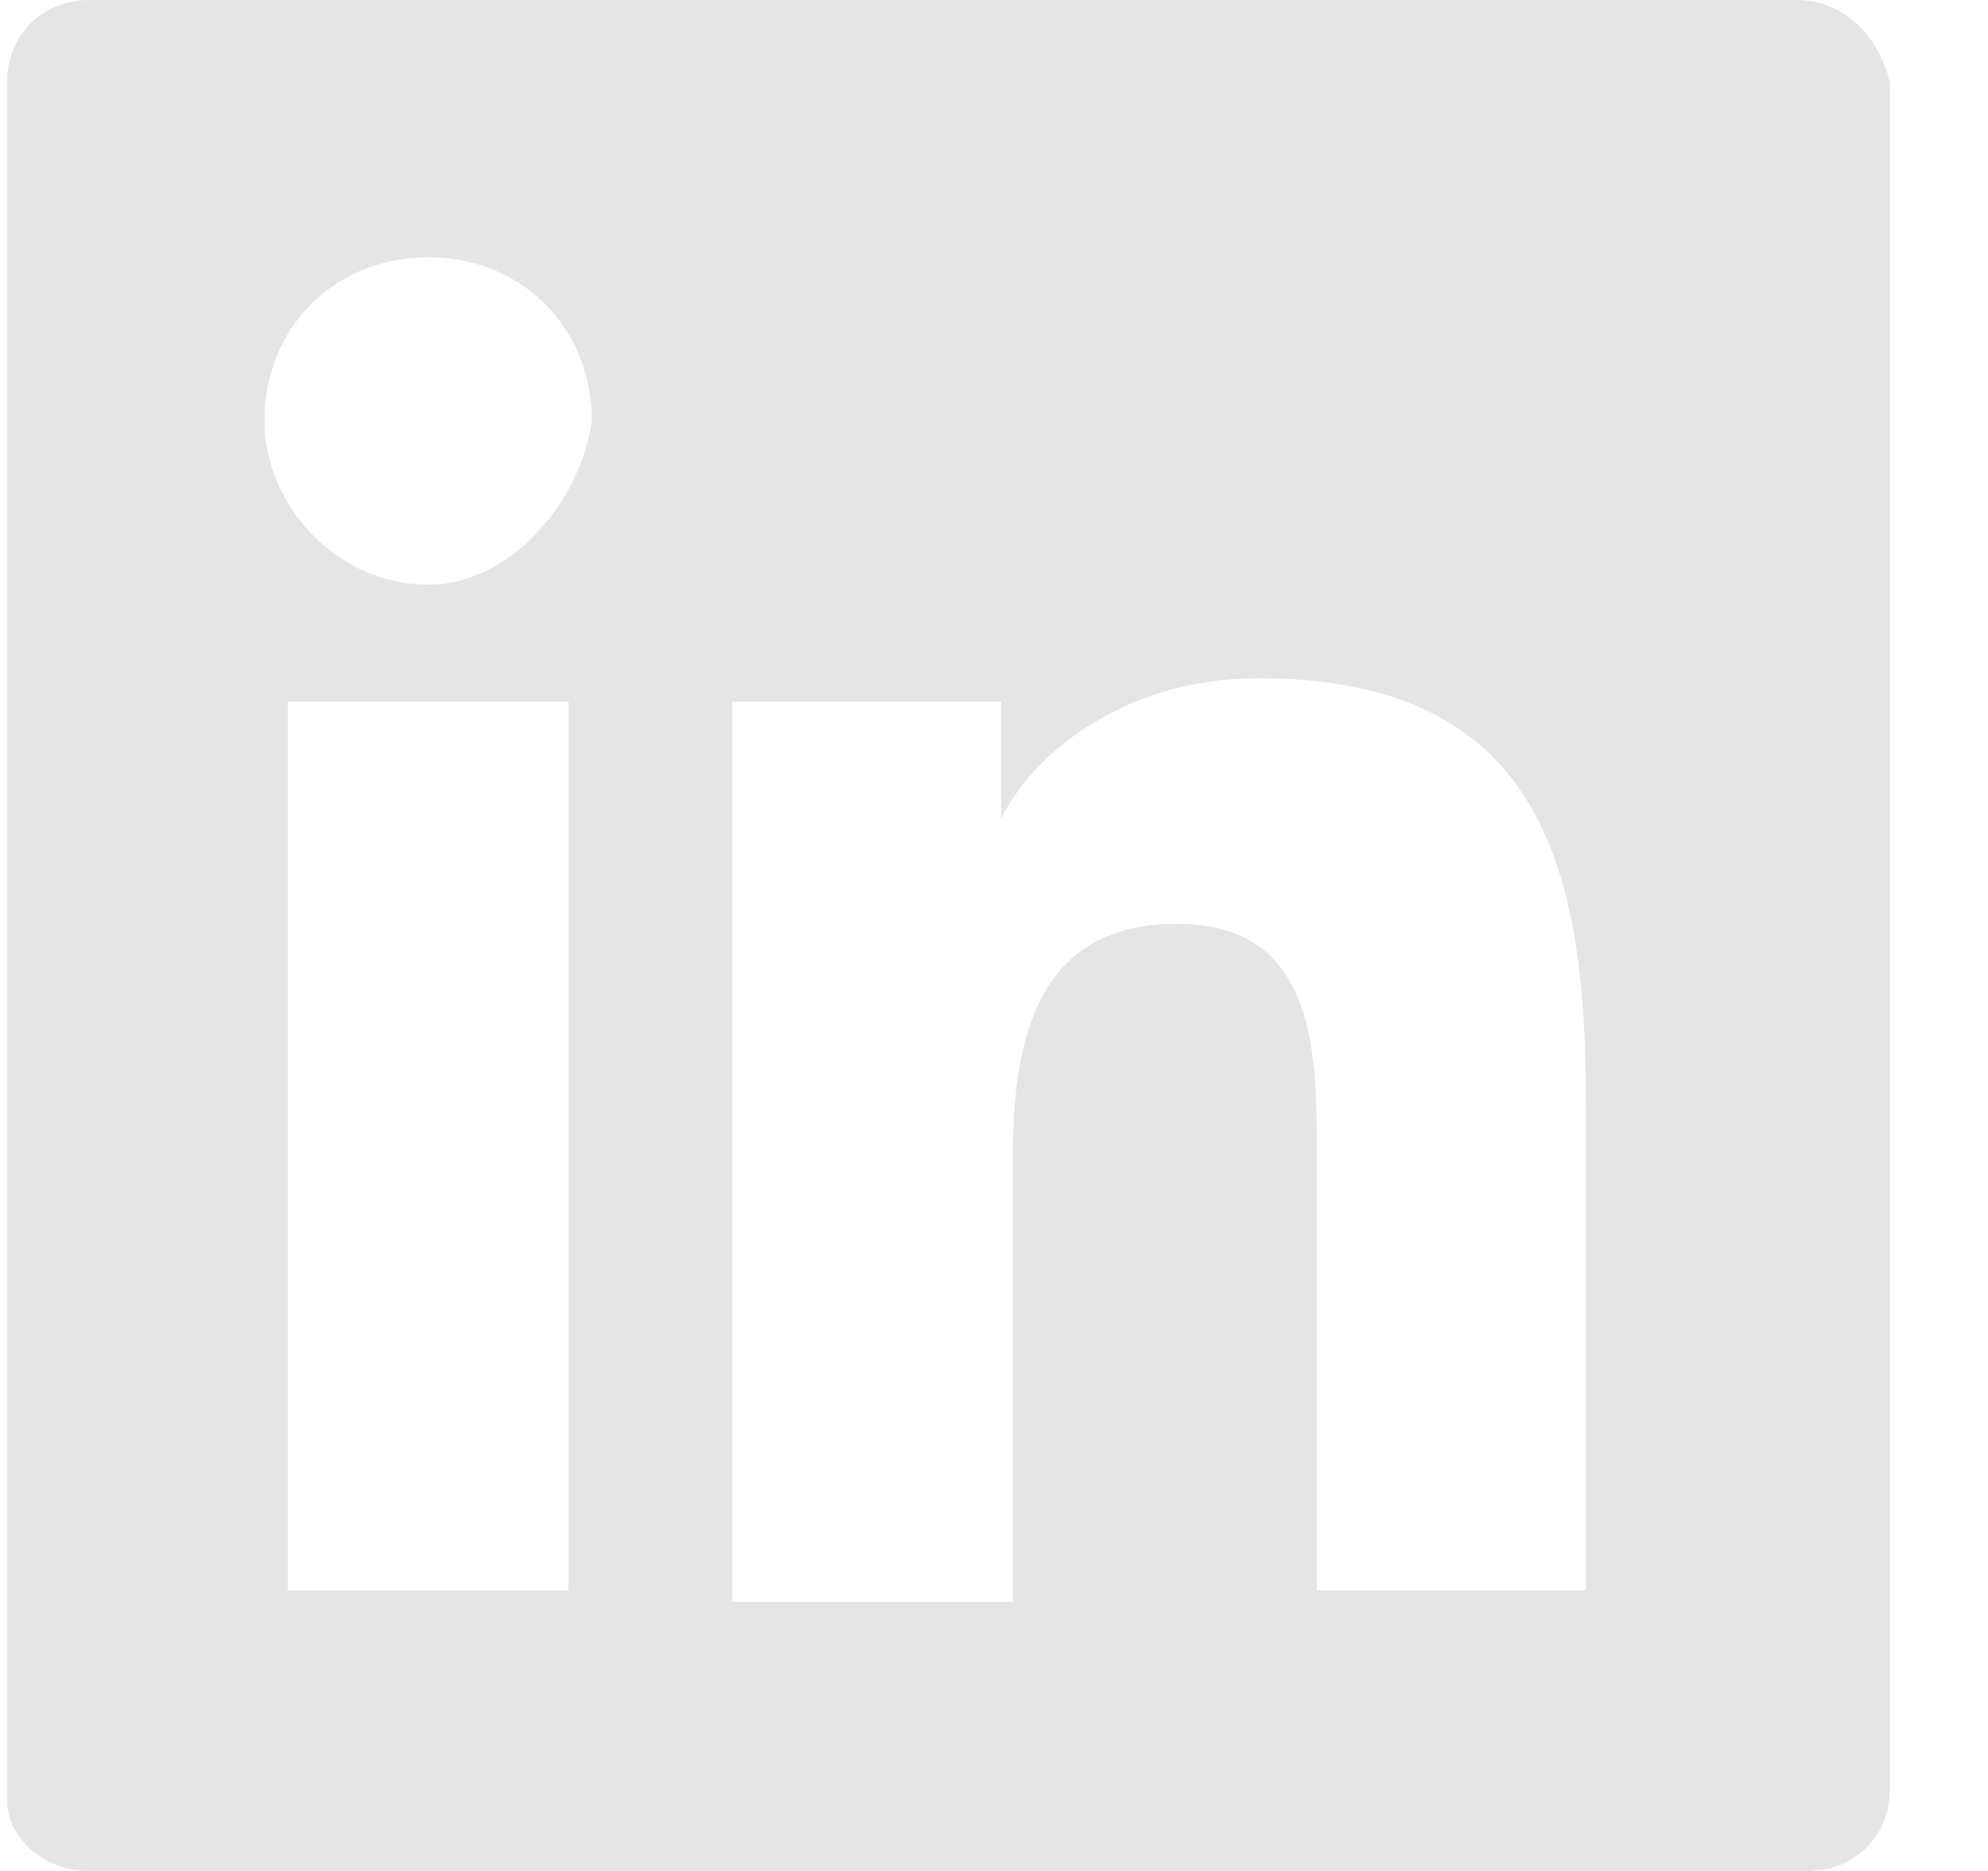 <svg width="17" height="16" viewBox="0 0 17 16" fill="none" xmlns="http://www.w3.org/2000/svg">
<path d="M15.361 0H0.761C0.361 0 0.061 0.3 0.061 0.7V15.4C0.061 15.7 0.361 16 0.761 16H15.461C15.861 16 16.161 15.7 16.161 15.3V0.7C16.061 0.3 15.761 0 15.361 0ZM4.761 13.6H2.461V6H4.861V13.6H4.761ZM3.661 5C2.861 5 2.261 4.3 2.261 3.6C2.261 2.8 2.861 2.2 3.661 2.2C4.461 2.2 5.061 2.8 5.061 3.6C4.961 4.3 4.361 5 3.661 5ZM13.661 13.6H11.261V9.9C11.261 9 11.261 7.9 10.061 7.9C8.861 7.9 8.661 8.9 8.661 9.9V13.7H6.261V6H8.561V7C8.861 6.4 9.661 5.8 10.761 5.8C13.161 5.8 13.561 7.4 13.561 9.4V13.6H13.661Z" fill="#E5E5E5"/>
</svg>
